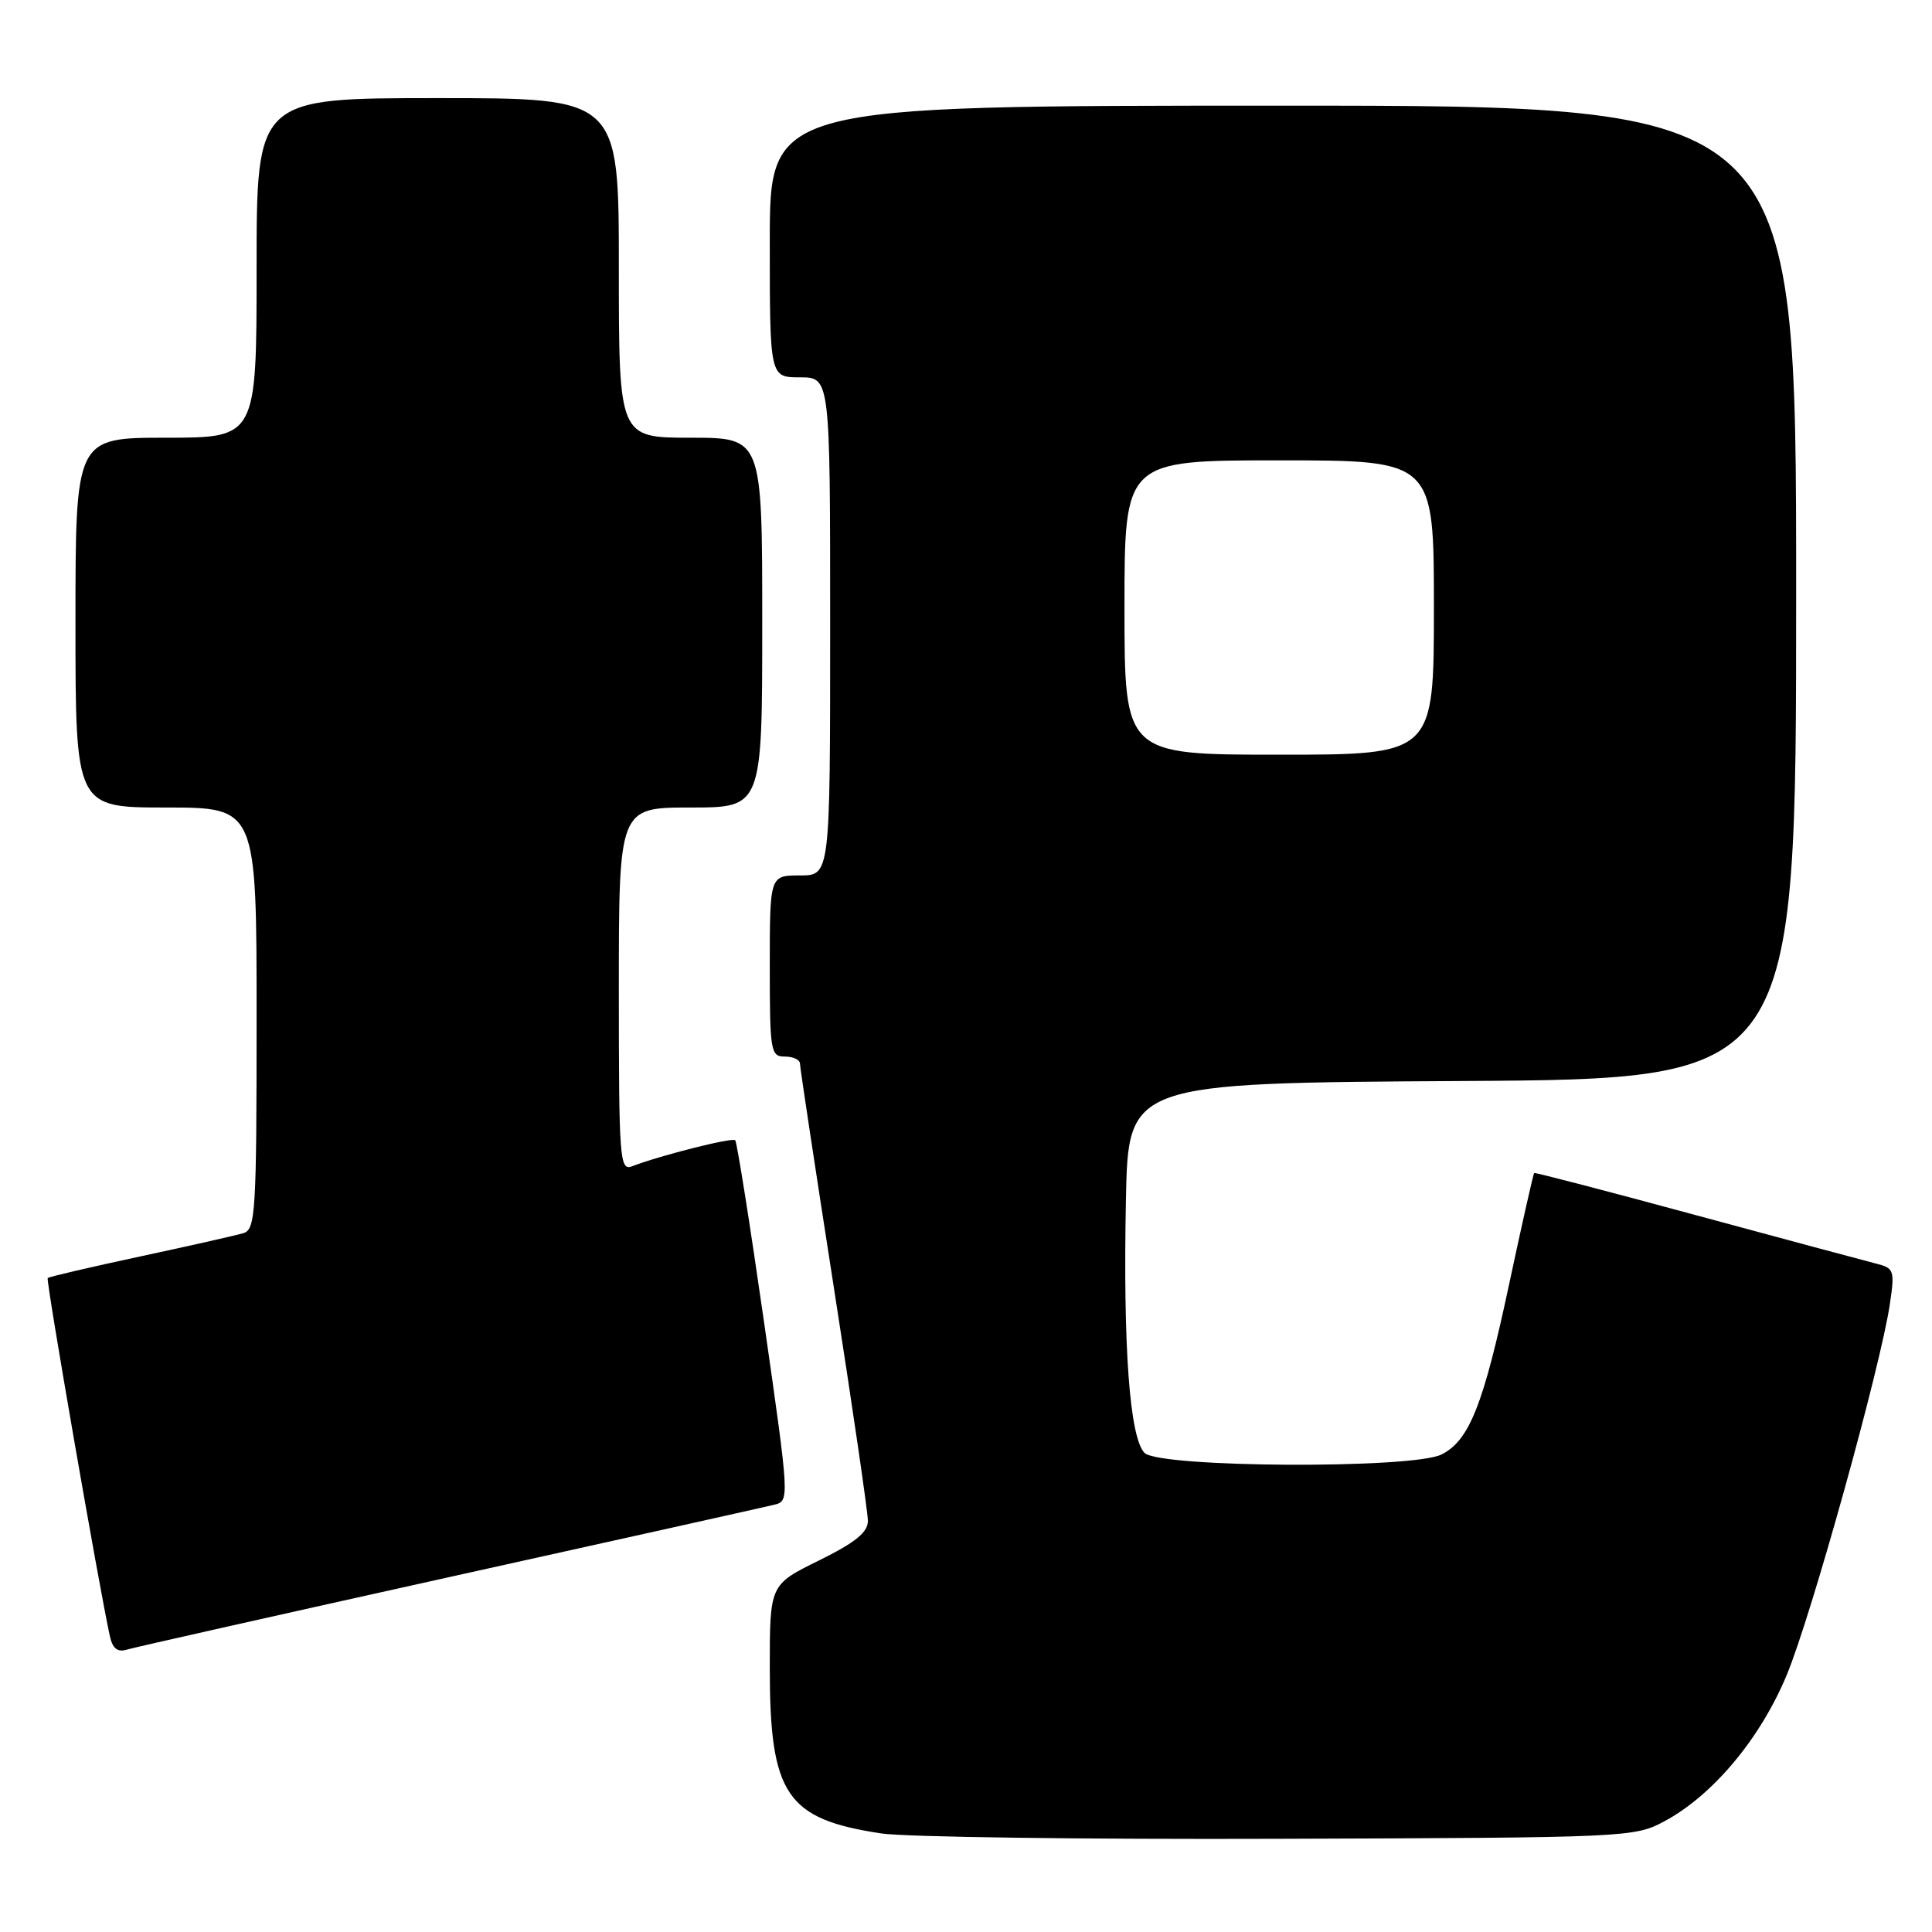 <?xml version="1.0" encoding="UTF-8" standalone="no"?>
<!DOCTYPE svg PUBLIC "-//W3C//DTD SVG 1.1//EN" "http://www.w3.org/Graphics/SVG/1.1/DTD/svg11.dtd" >
<svg xmlns="http://www.w3.org/2000/svg" xmlns:xlink="http://www.w3.org/1999/xlink" version="1.1" viewBox="0 0 256 256">
 <g >
 <path fill="currentColor"
d=" M 220.52 241.34 C 226.95 237.90 233.24 230.39 236.75 221.95 C 240.01 214.11 249.21 181.02 250.42 172.78 C 251.08 168.30 250.98 168.03 248.54 167.42 C 247.12 167.06 236.41 164.18 224.73 161.02 C 213.05 157.85 203.40 155.34 203.29 155.43 C 203.17 155.52 201.69 162.10 199.99 170.05 C 196.57 186.15 194.68 190.90 191.00 192.73 C 187.11 194.66 153.63 194.48 151.66 192.52 C 149.69 190.55 148.80 178.46 149.19 159.00 C 149.50 143.50 149.50 143.50 193.75 143.24 C 238.00 142.98 238.00 142.98 238.00 78.49 C 238.00 14.00 238.00 14.00 170.00 14.00 C 102.00 14.00 102.00 14.00 102.00 32.00 C 102.00 50.00 102.00 50.00 106.00 50.00 C 110.00 50.00 110.00 50.00 110.00 83.00 C 110.00 116.00 110.00 116.00 106.00 116.00 C 102.00 116.00 102.00 116.00 102.00 128.00 C 102.00 139.33 102.11 140.00 104.00 140.00 C 105.10 140.00 106.00 140.42 106.00 140.94 C 106.00 141.45 108.03 154.83 110.50 170.67 C 112.97 186.50 115.00 200.39 115.00 201.52 C 115.00 203.05 113.35 204.38 108.50 206.78 C 102.00 209.98 102.00 209.98 102.00 221.02 C 102.00 237.81 104.18 241.04 116.78 242.94 C 119.92 243.42 143.65 243.74 169.50 243.65 C 215.57 243.50 216.58 243.46 220.52 241.34 Z  M 59.50 208.98 C 82.05 203.99 101.43 199.67 102.57 199.39 C 104.63 198.88 104.63 198.82 101.24 175.19 C 99.37 162.16 97.65 151.32 97.42 151.09 C 97.03 150.69 87.52 153.09 83.75 154.54 C 82.11 155.17 82.00 153.66 82.00 131.11 C 82.00 107.00 82.00 107.00 91.50 107.00 C 101.00 107.00 101.00 107.00 101.00 82.50 C 101.00 58.00 101.00 58.00 91.50 58.00 C 82.00 58.00 82.00 58.00 82.00 35.50 C 82.00 13.00 82.00 13.00 58.00 13.00 C 34.00 13.00 34.00 13.00 34.00 35.50 C 34.00 58.00 34.00 58.00 22.00 58.00 C 10.00 58.00 10.00 58.00 10.00 82.50 C 10.00 107.00 10.00 107.00 22.00 107.00 C 34.00 107.00 34.00 107.00 34.00 134.93 C 34.00 160.67 33.86 162.91 32.25 163.40 C 31.29 163.69 25.13 165.08 18.56 166.49 C 11.99 167.90 6.48 169.18 6.32 169.35 C 6.06 169.61 13.14 210.36 14.56 216.81 C 14.91 218.42 15.58 218.96 16.78 218.59 C 17.73 218.30 36.95 213.98 59.50 208.98 Z  M 149.00 80.50 C 149.00 61.00 149.00 61.00 169.50 61.00 C 190.00 61.00 190.00 61.00 190.00 80.50 C 190.00 100.00 190.00 100.00 169.50 100.00 C 149.00 100.00 149.00 100.00 149.00 80.50 Z "/>
</g>
</svg>